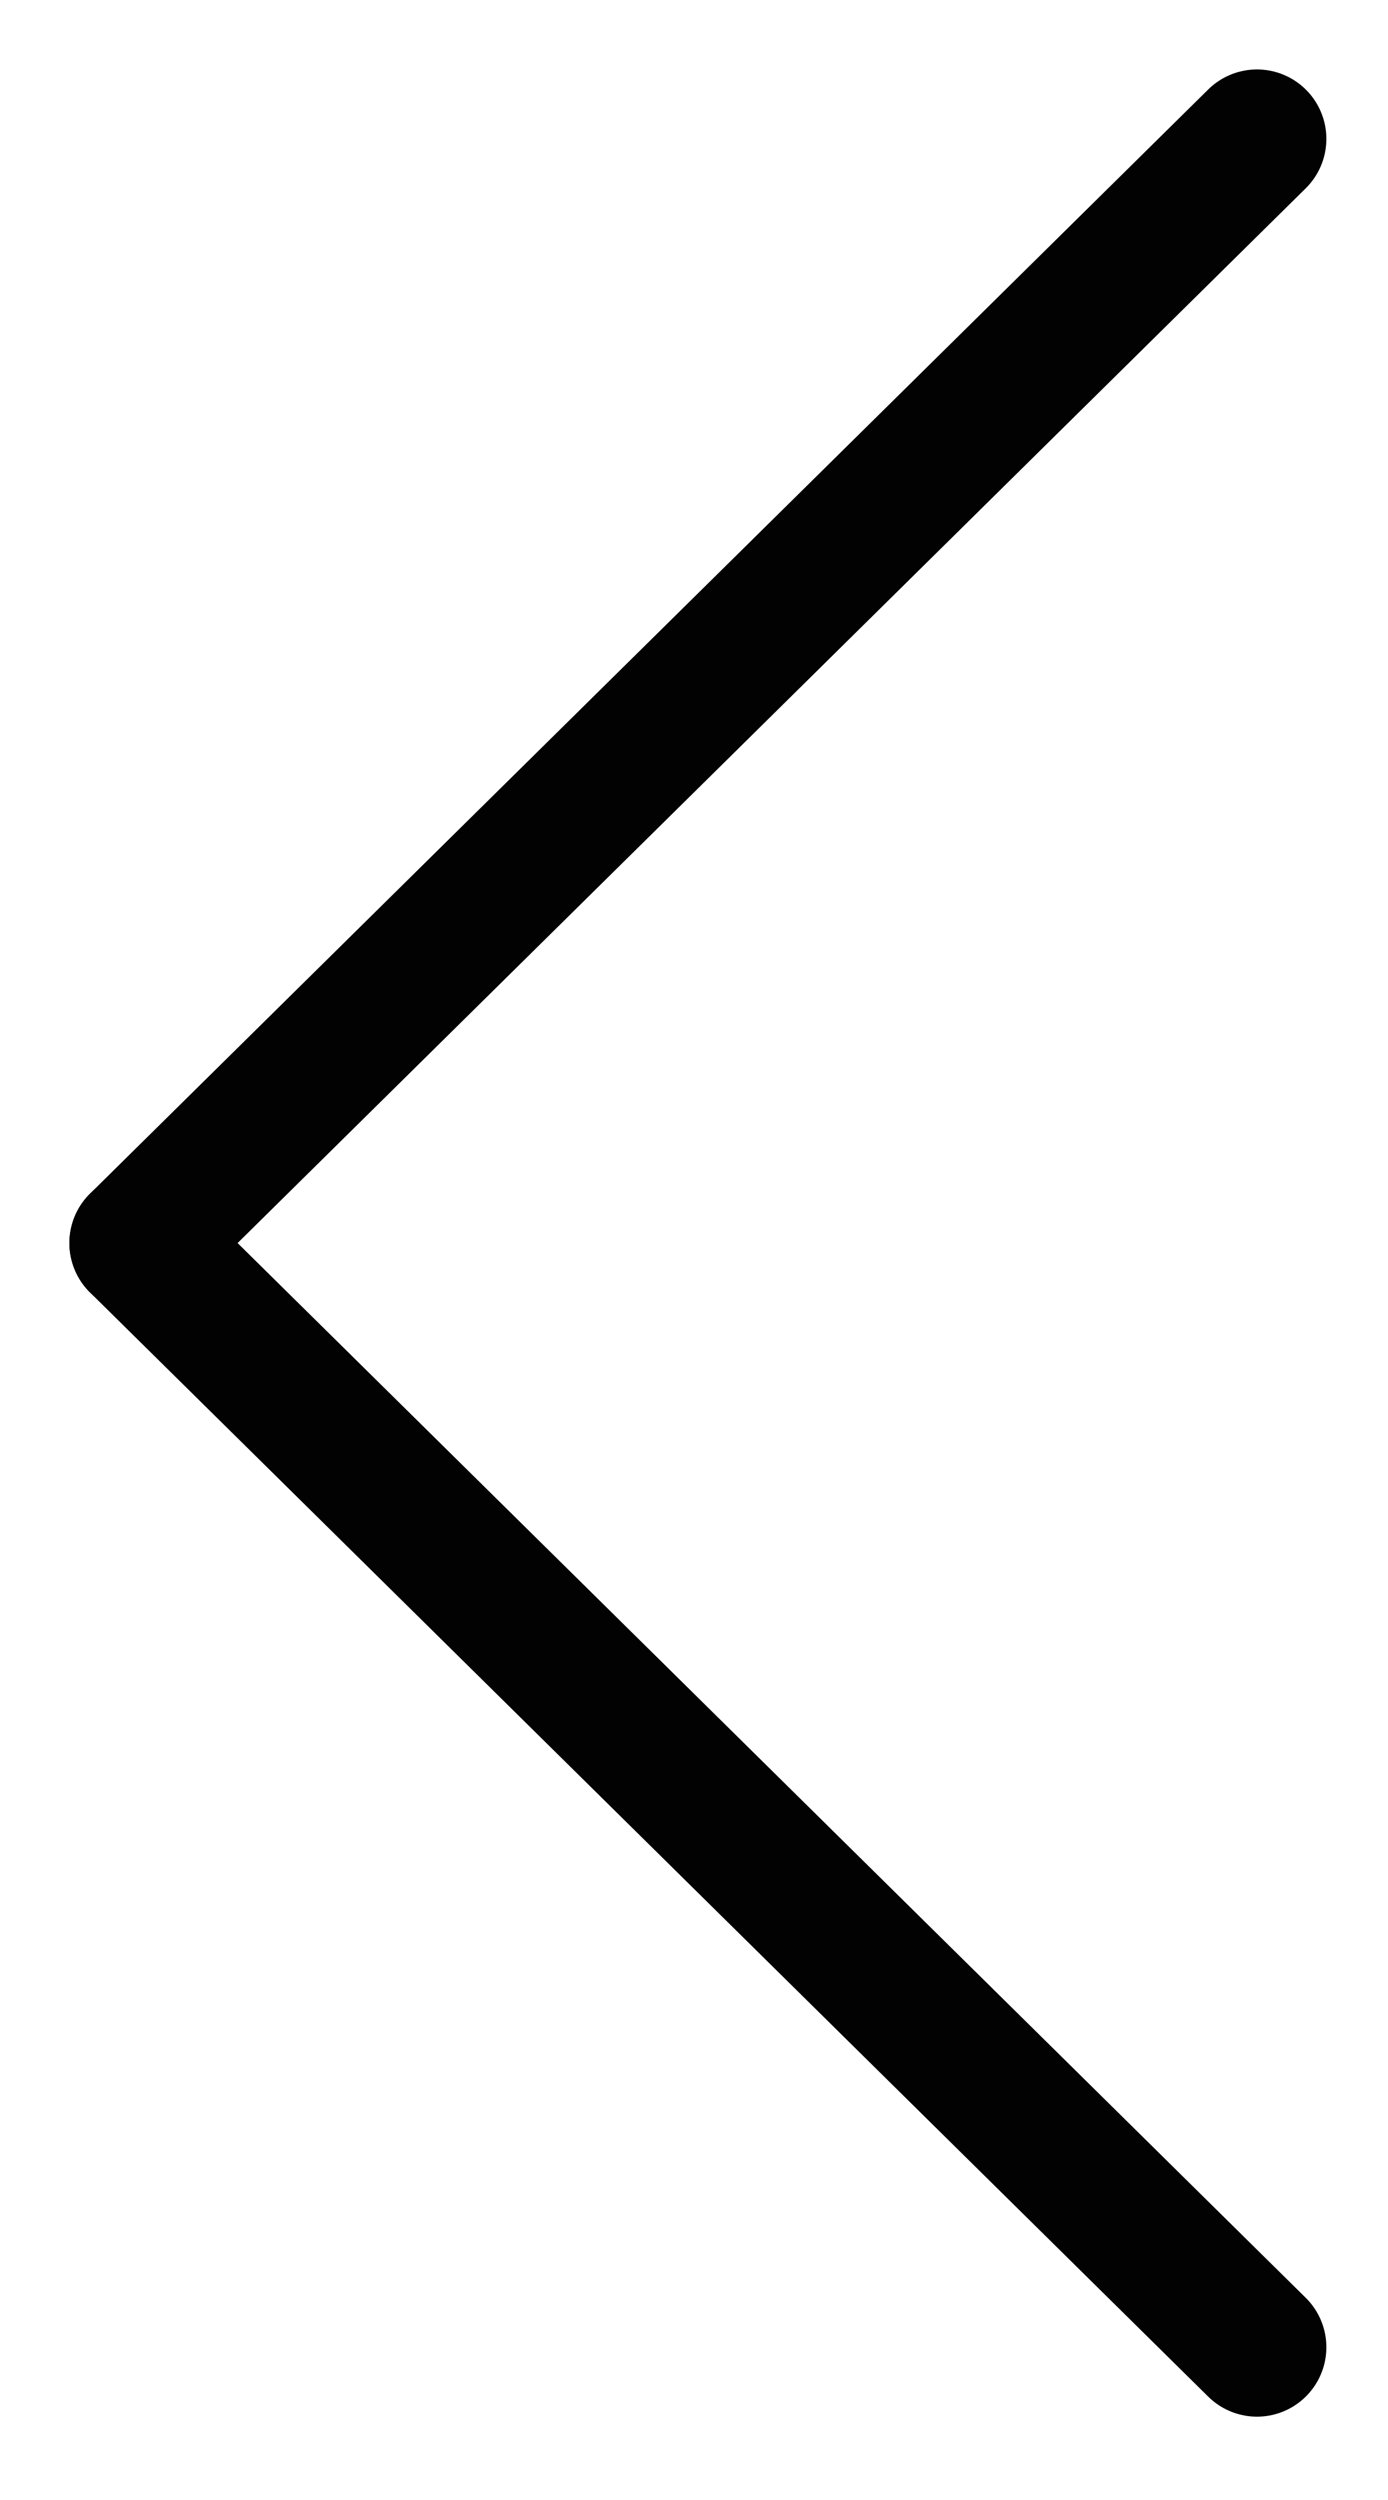 <svg width="10" height="18" viewBox="0 0 10 18" fill="none" xmlns="http://www.w3.org/2000/svg">
<path d="M9.056 16.9L1 8.95" stroke="#020203" stroke-miterlimit="10" stroke-linecap="round" stroke-linejoin="round"/>
<path d="M9.056 1L1 8.95" stroke="#020203" stroke-miterlimit="10" stroke-linecap="round" stroke-linejoin="round"/>
</svg>